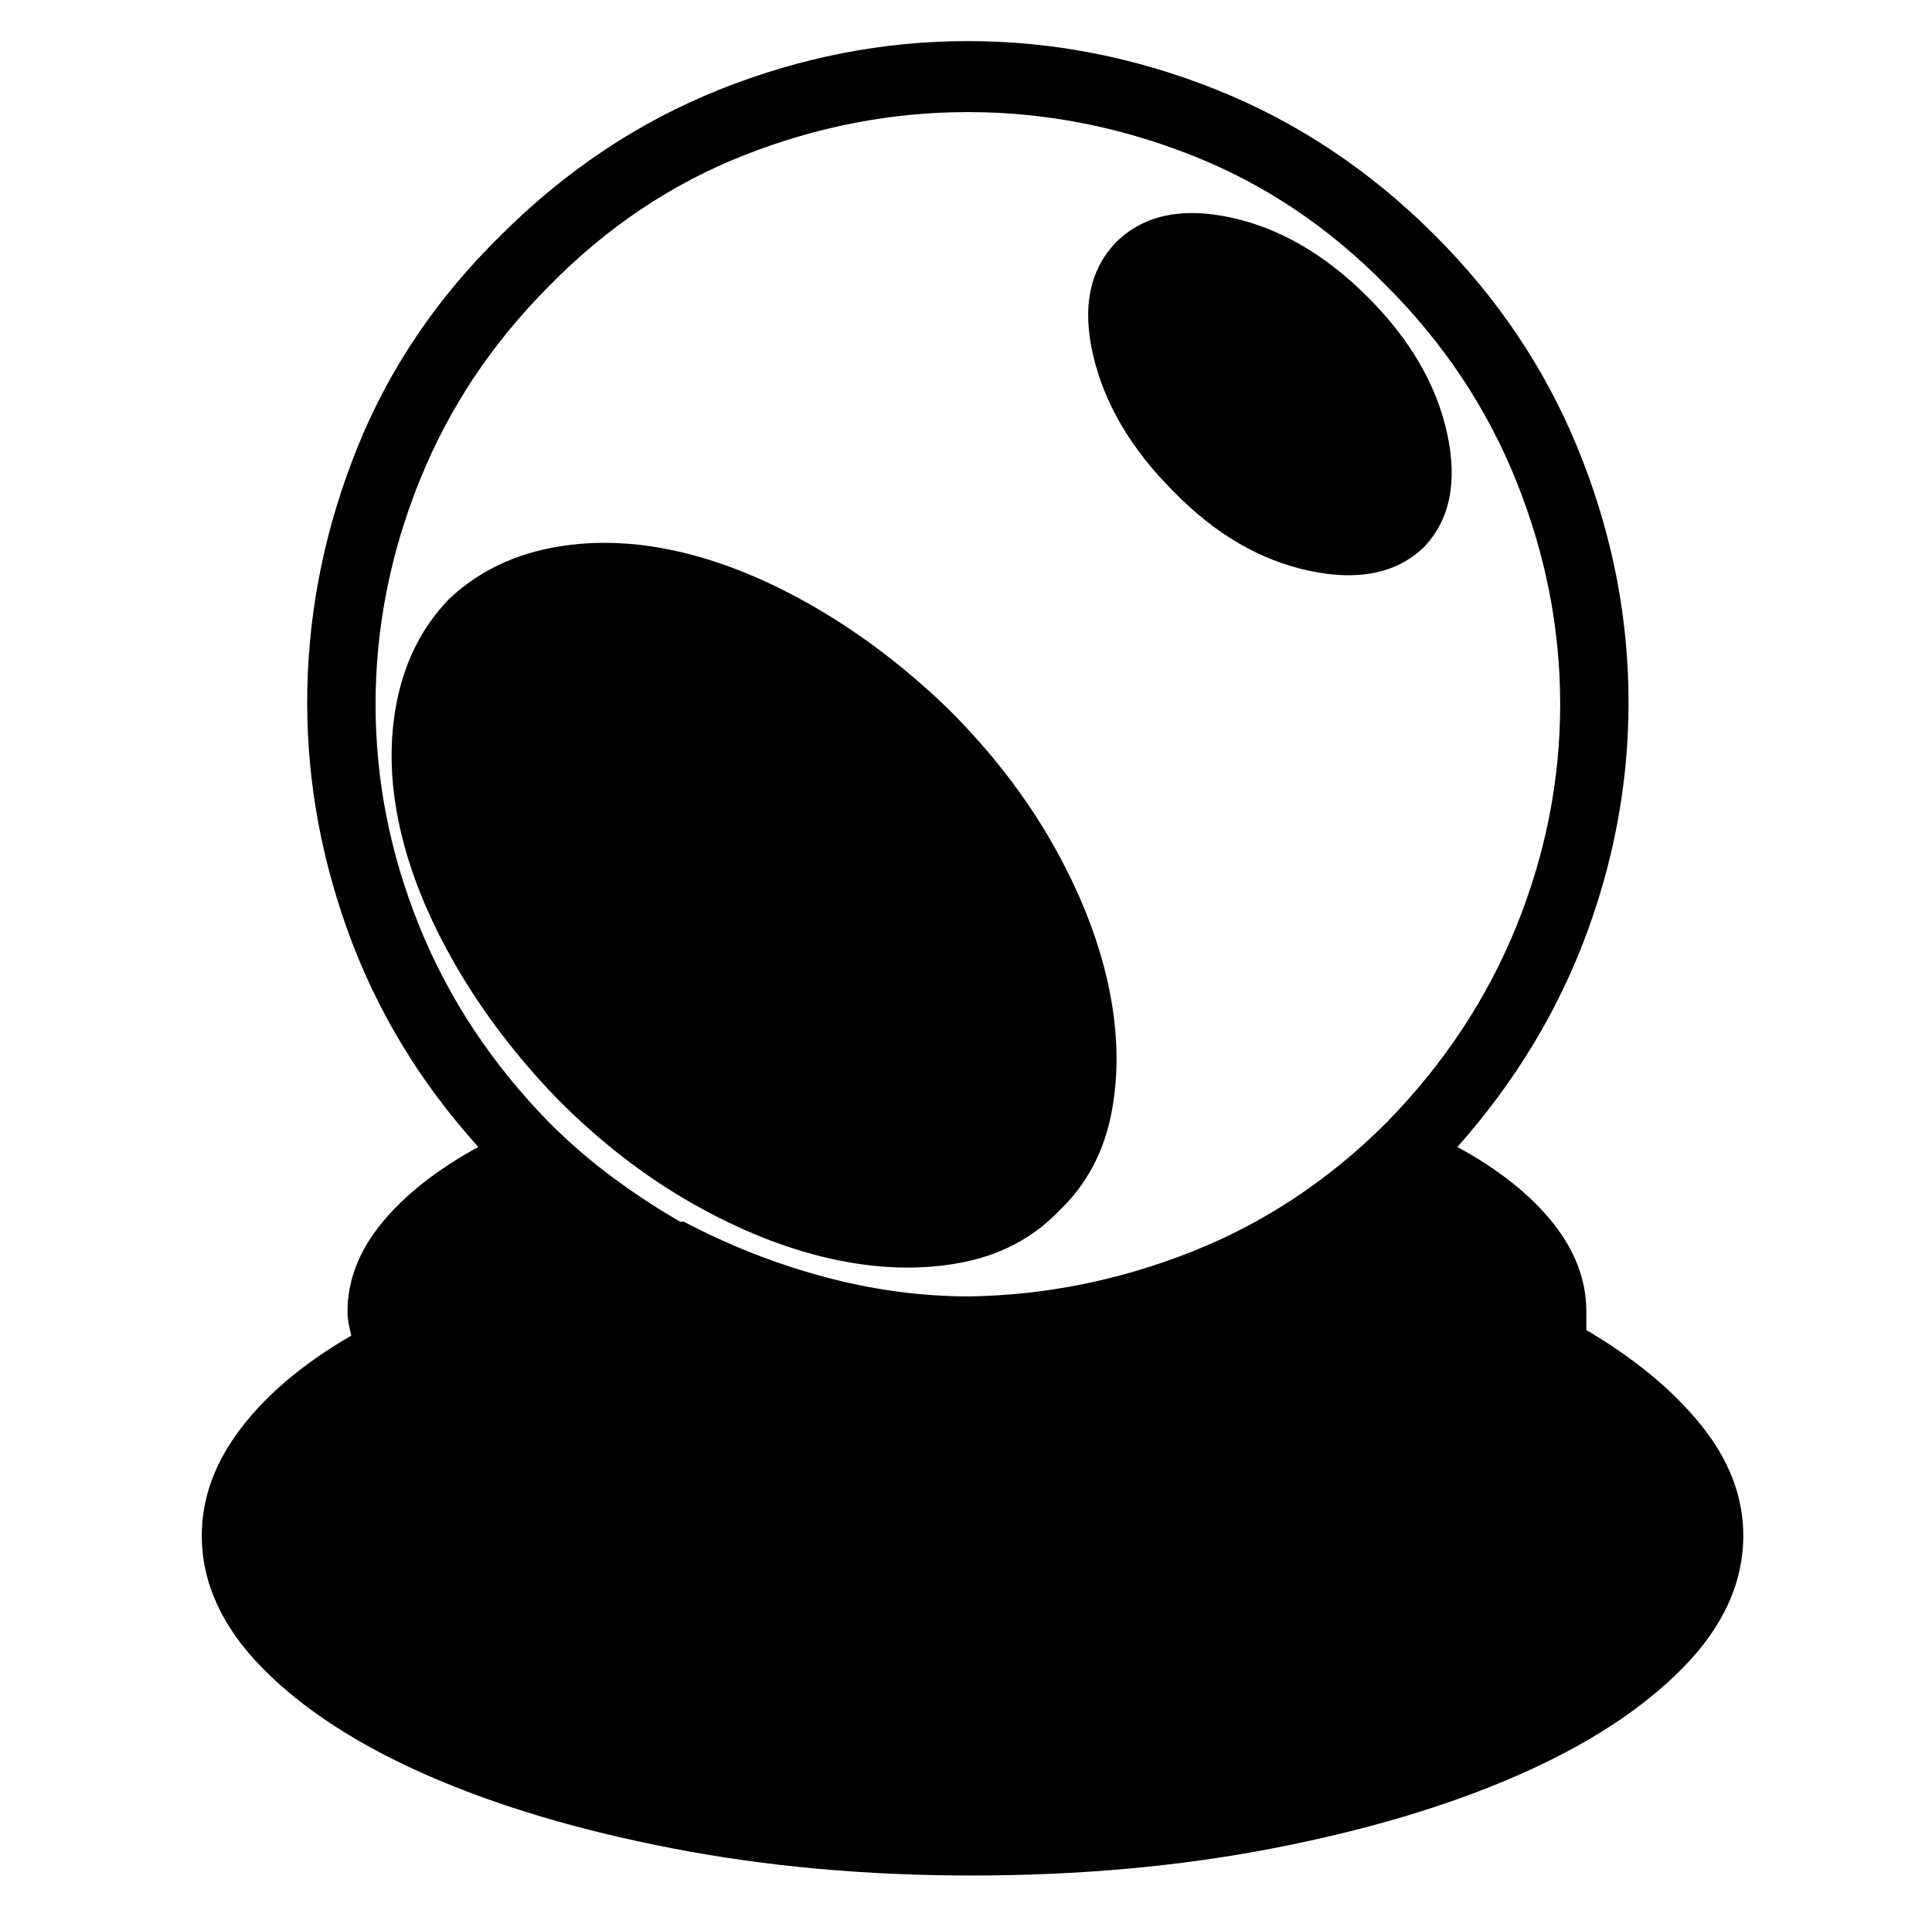 <svg xmlns="http://www.w3.org/2000/svg" viewBox="-10 0 1034 1024"><path d="M839 712v-10q0-25-18-47.5T770 614q47-53 70-116.5T861.5 368 834 239t-76-113q-52-52-117-78T508 22 375 48t-117 78q-51 50-76.5 113t-27 129T176 498t70 116q-33 18-51.5 40.5T176 702q0 3 .5 6t1.5 7q-38 22-59 49.5T98 822q0 38 32.5 71t88.5 57.5 131 39 160 14.5q86 0 161-14.5t131-39 88.5-57.5 32.5-71q0-31-22.5-59T839 712zM284 153q46-47 104.5-70T508 60t119.5 23T732 153q46 46 69.5 104.5T825 377t-23.5 119T732 601q-46 46-104 69t-119 24q-39 0-78-10.5T356 654h-2q-19-11-36.5-24T284 601q-46-47-69.5-105T191 377t23.5-119.5T284 153zm468 140q-22 21-61.5 12.5T618 263q-34-34-43-73t13-61q22-21 61-12.5t73 42.5 42.5 73-12.5 61zM557 648q-21 22-53 28t-68.5-2-74.5-29.5-72-55.5q-33-34-55-72t-30-74-1.5-68 27.5-54q22-21 54-27.5t68 1.5 74 30 72 55q34 34 55.5 72t29.5 74.5 2 68.5-28 53z"/></svg>